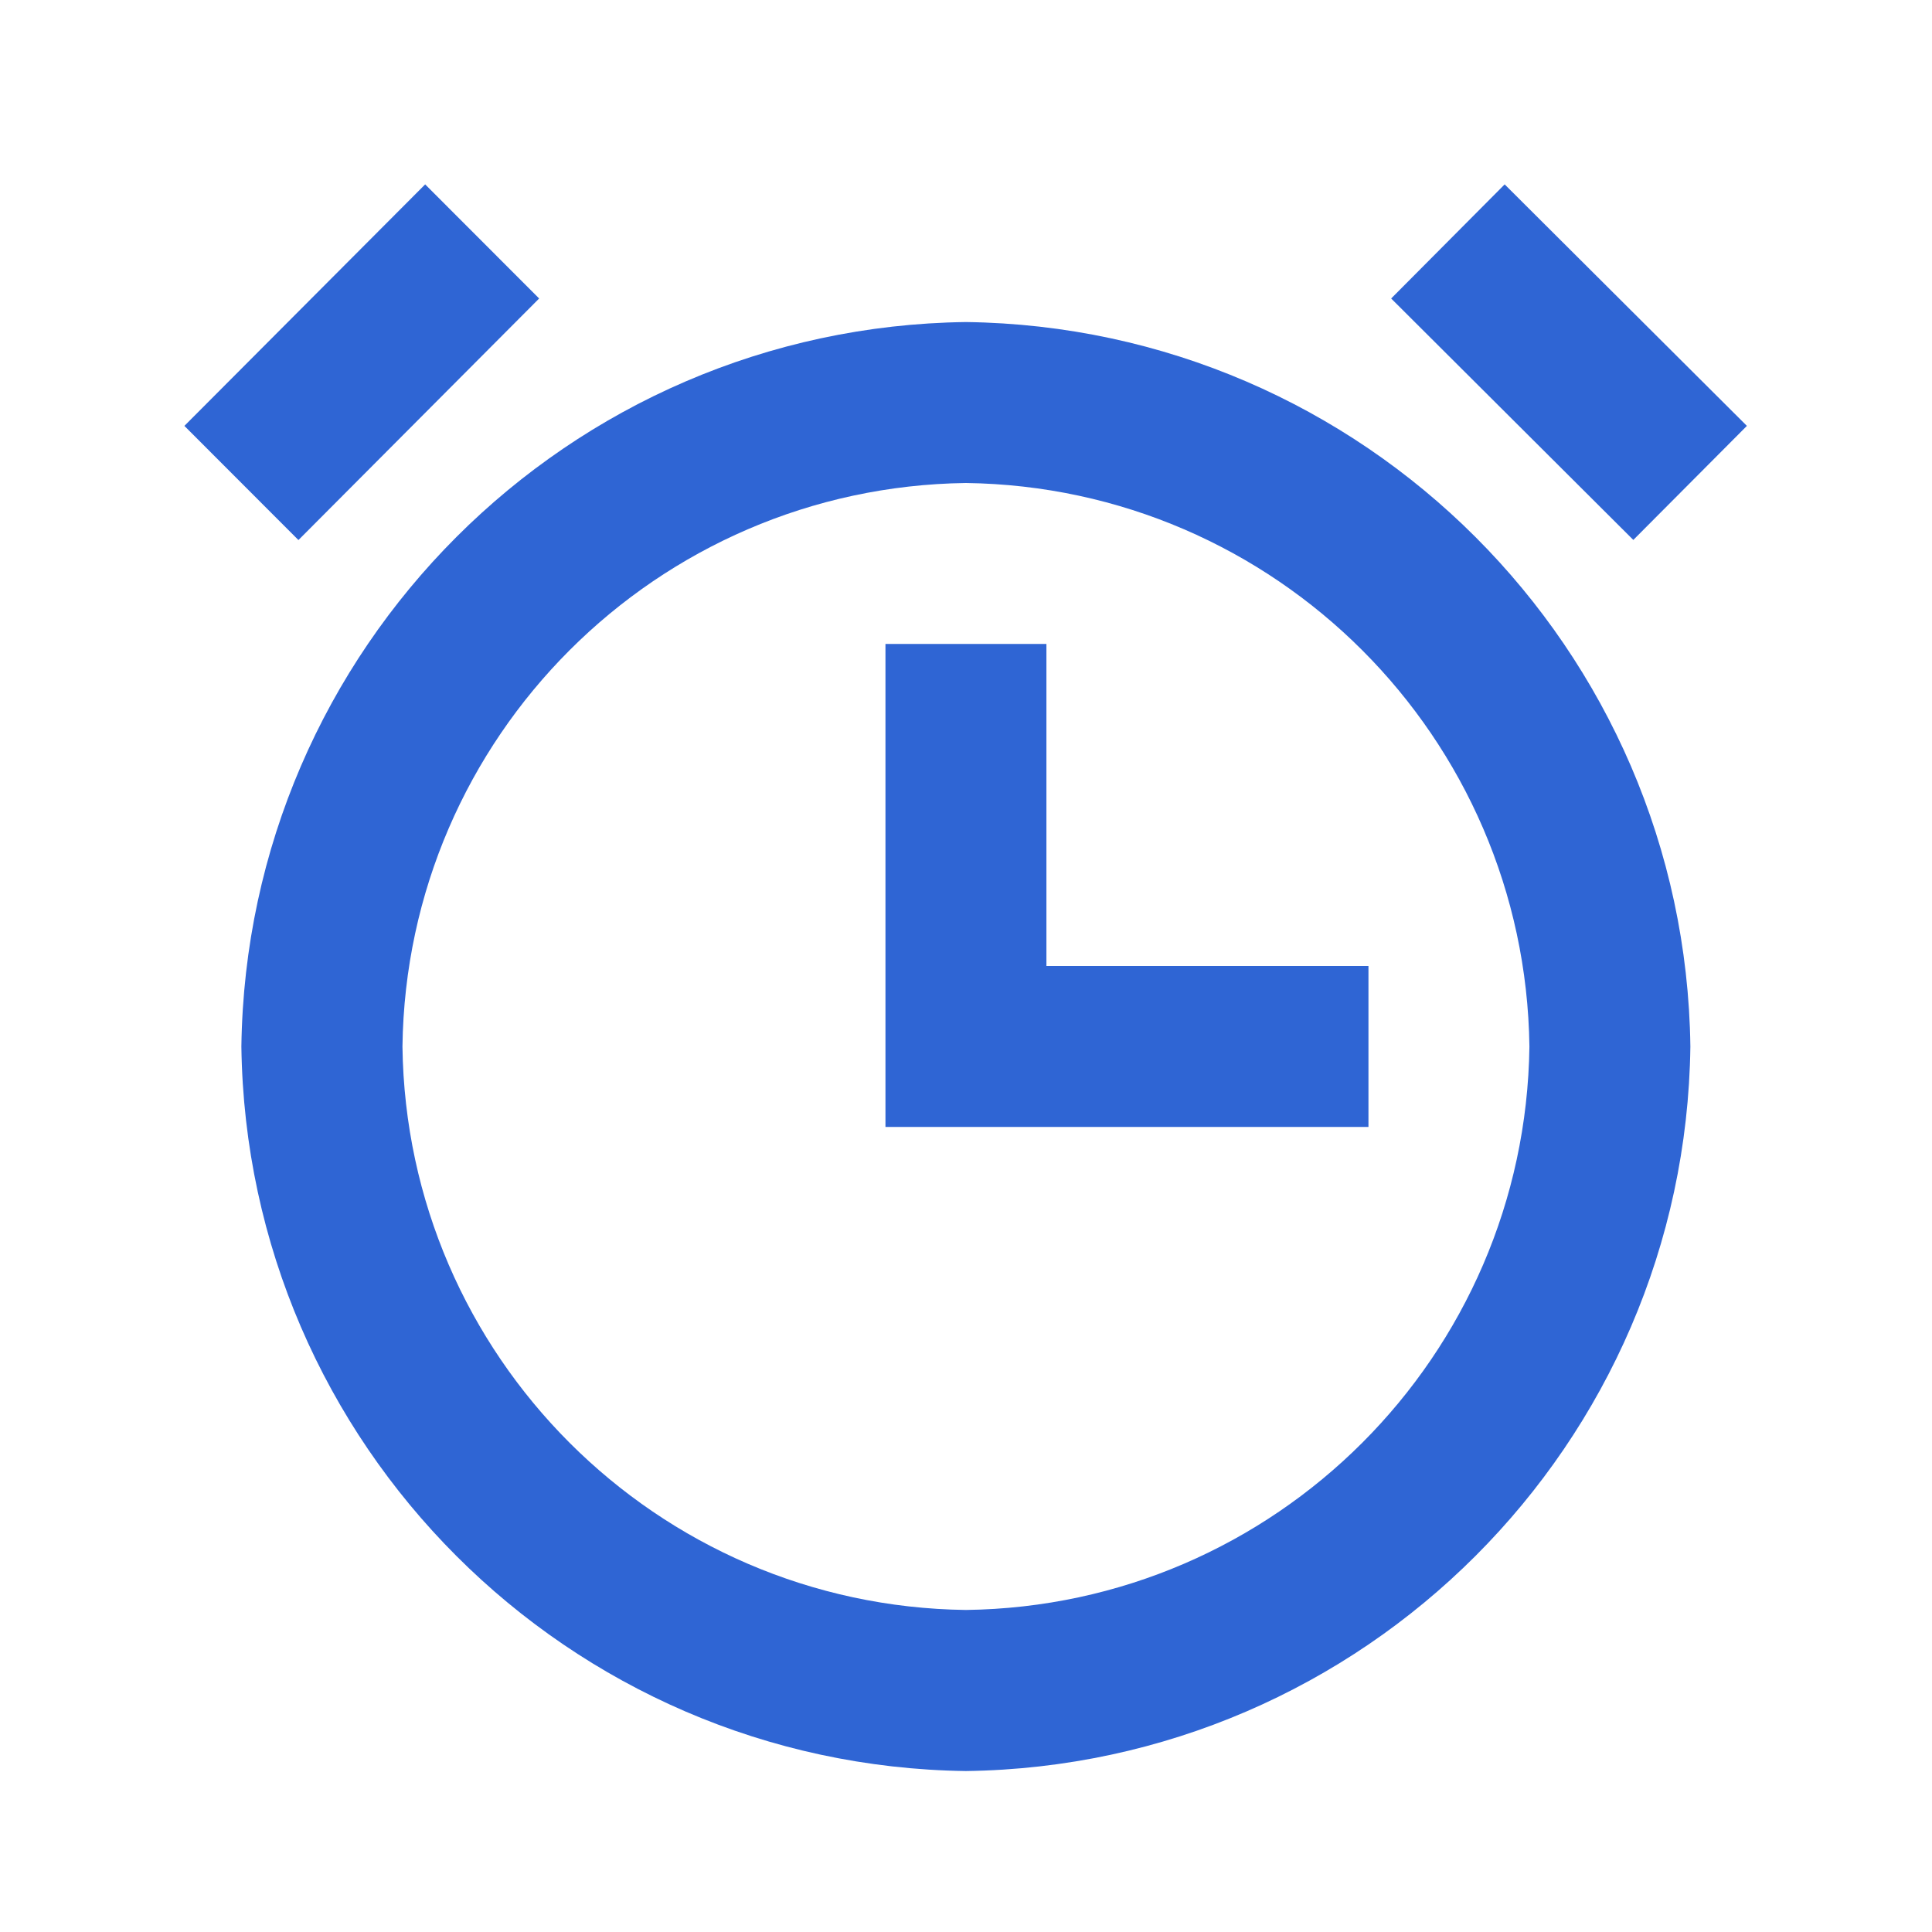 <svg width="16" height="16" viewBox="0 0 16 16" fill="none" xmlns="http://www.w3.org/2000/svg">
<path d="M7.999 14.667C4.704 14.623 2.043 11.962 1.999 8.667C2.043 5.371 4.704 2.71 7.999 2.667C11.295 2.71 13.956 5.371 13.999 8.667C13.956 11.962 11.295 14.623 7.999 14.667ZM7.999 4C5.436 4.034 3.366 6.103 3.333 8.667C3.366 11.23 5.436 13.3 7.999 13.333C10.563 13.3 12.632 11.23 12.666 8.667C12.632 6.103 10.563 4.034 7.999 4ZM11.333 9.333H7.333V5.333H8.666V8H11.333V9.333ZM13.527 4.472L11.521 2.472L12.461 1.527L14.467 3.527L13.527 4.471V4.472ZM2.471 4.472L1.527 3.527L3.521 1.527L4.465 2.472L2.472 4.472H2.471Z" fill="#2F65D4"/>
</svg>
